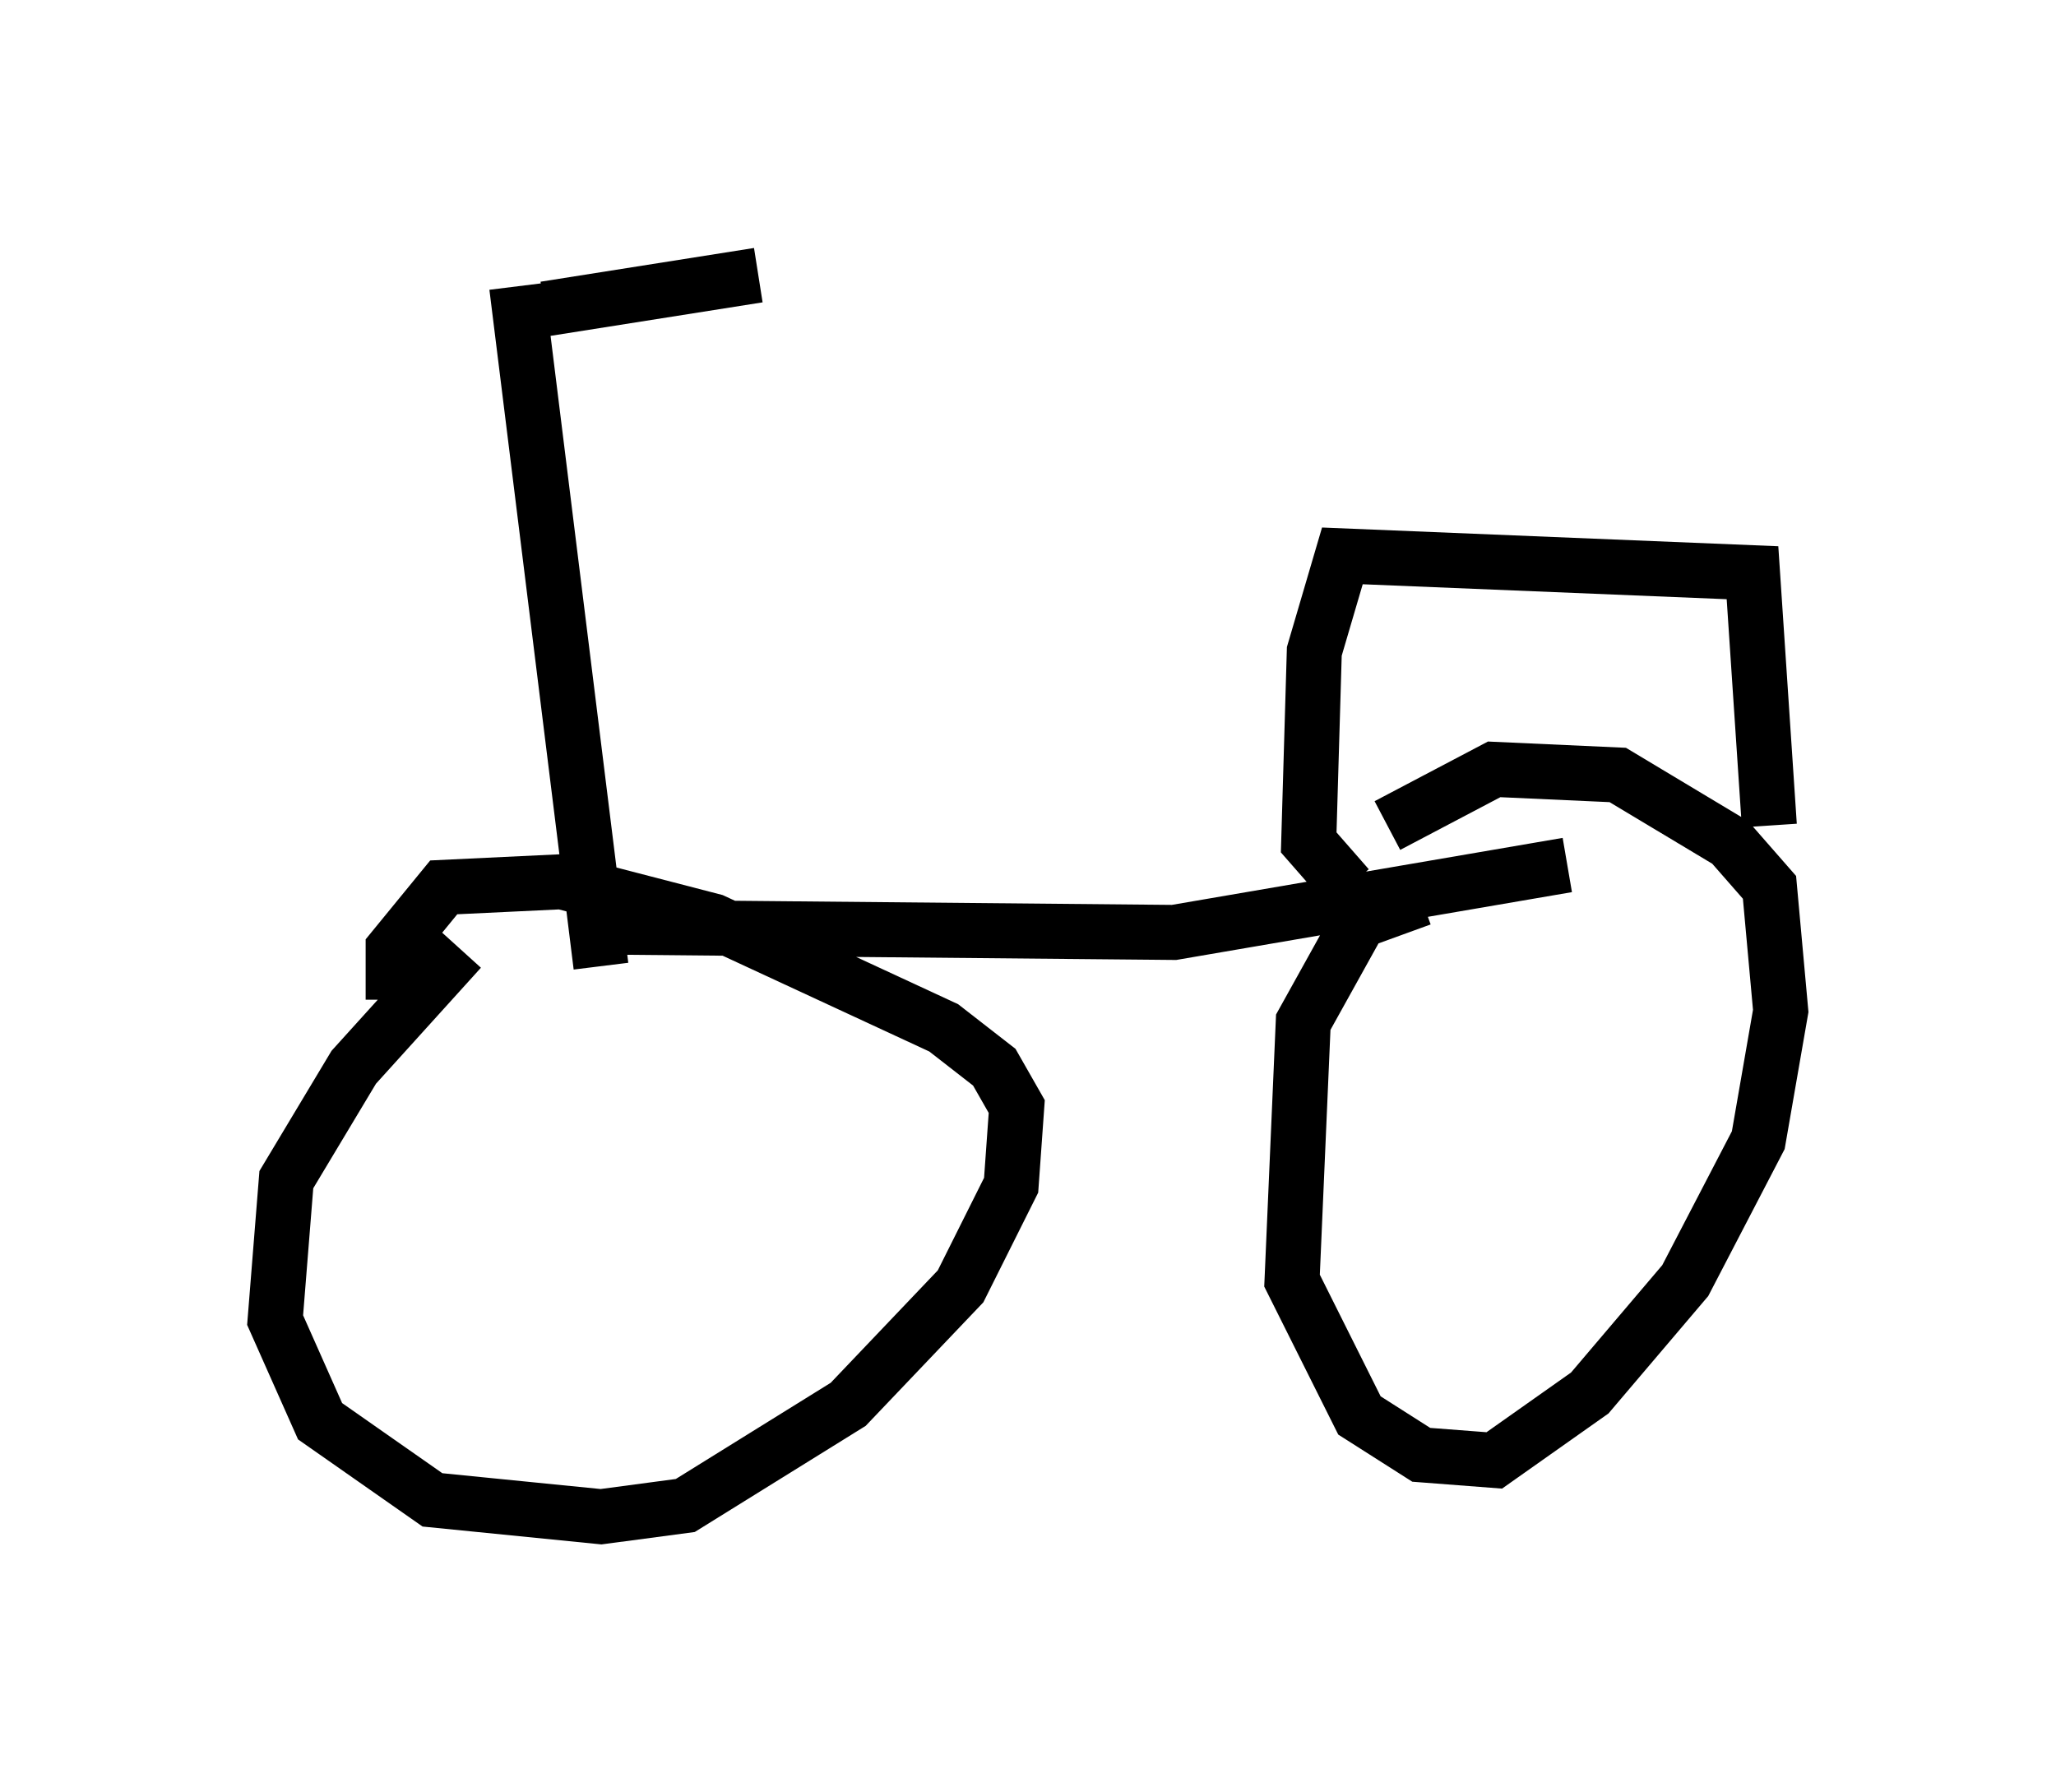 <?xml version="1.0" encoding="utf-8" ?>
<svg baseProfile="full" height="32.561" version="1.1" width="37.359" xmlns="http://www.w3.org/2000/svg" xmlns:ev="http://www.w3.org/2001/xml-events" xmlns:xlink="http://www.w3.org/1999/xlink"><defs /><rect fill="white" height="32.561" width="37.359" x="0" y="0" /><path d="M5.204, 5.715 m4.696, -0.102 l3.879, -0.613 m-4.39, 0.204 l1.531, 12.352 m-0.408, -0.715 l10.821, 0.102 7.146, -1.225 m-20.111, 1.531 l-1.94, 2.144 -1.225, 2.042 l-0.204, 2.552 0.817, 1.838 l2.042, 1.429 3.063, 0.306 l1.531, -0.204 2.96, -1.838 l2.042, -2.144 0.919, -1.838 l0.102, -1.429 -0.408, -0.715 l-0.919, -0.715 -4.185, -1.94 l-2.756, -0.715 -2.144, 0.102 l-0.919, 1.123 0.0, 0.919 m18.681, -1.838 l-1.123, 0.408 -1.021, 1.838 l-0.204, 4.696 1.225, 2.45 l1.123, 0.715 1.327, 0.102 l1.735, -1.225 1.735, -2.042 l1.327, -2.552 0.408, -2.348 l-0.204, -2.246 -0.715, -0.817 l-2.042, -1.225 -2.246, -0.102 l-1.94, 1.021 m-0.715, 1.123 l-0.715, -0.817 0.102, -3.471 l0.51, -1.735 7.452, 0.306 l0.306, 4.594 " fill="none" stroke="black" stroke-width="1" /></svg>